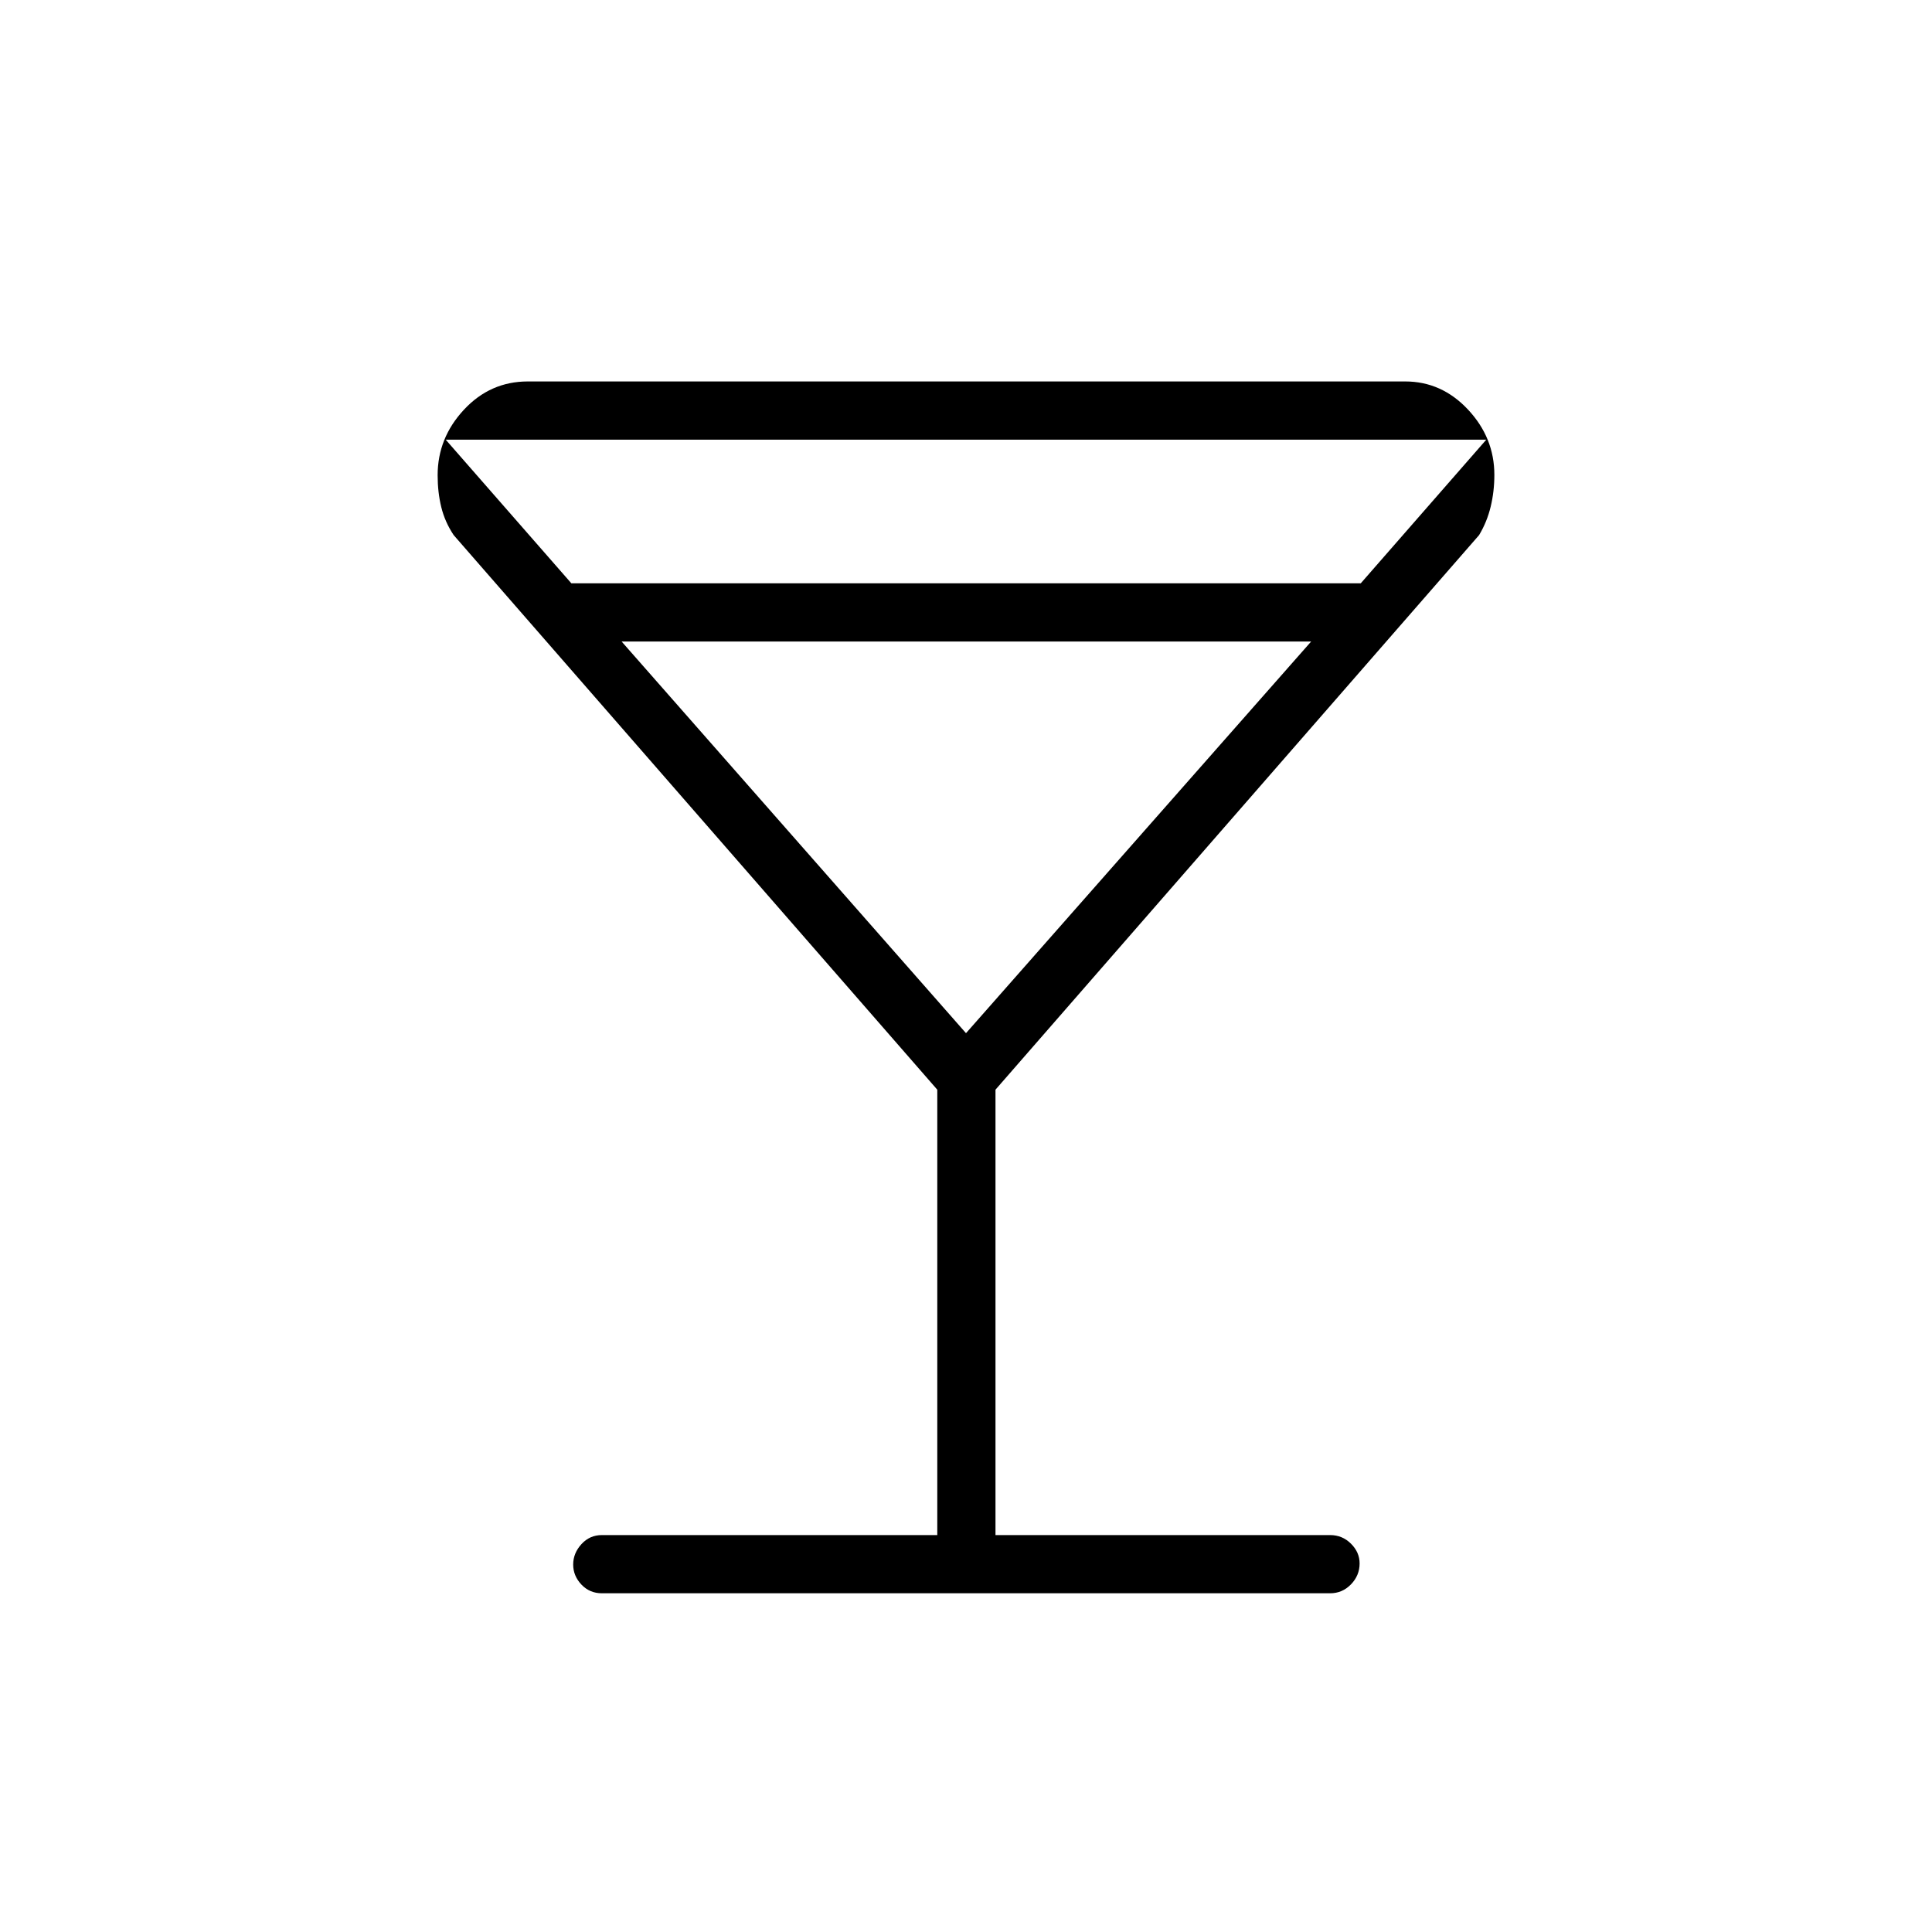 <svg xmlns="http://www.w3.org/2000/svg" height="20" viewBox="0 -960 960 960" width="20"><path d="M465.73-197.23v-221.31L225.42-694.12q-4.35-6.53-6.15-13.88-1.81-7.35-1.81-15.85 0-18.53 13.07-32.57 13.06-14.04 31.74-14.04h435.97q18.13 0 31.22 13.99 13.08 13.98 13.08 32.44 0 8.16-1.81 15.71-1.8 7.56-5.77 14.2L494.65-418.54v221.31h166.27q6.07 0 10.36 4.27 4.3 4.27 4.3 9.81 0 6-4.3 10.42-4.29 4.42-10.36 4.42H299.08q-6.07 0-10.17-4.32-4.1-4.33-4.1-9.96 0-5.63 4.1-10.13 4.1-4.51 10.17-4.51h166.65ZM283.91-670.15h392.24l62.39-71.39H221.46l62.45 71.39ZM480-446.62l171.5-194.61H308.88L480-446.62Zm0 0Z"/></svg>